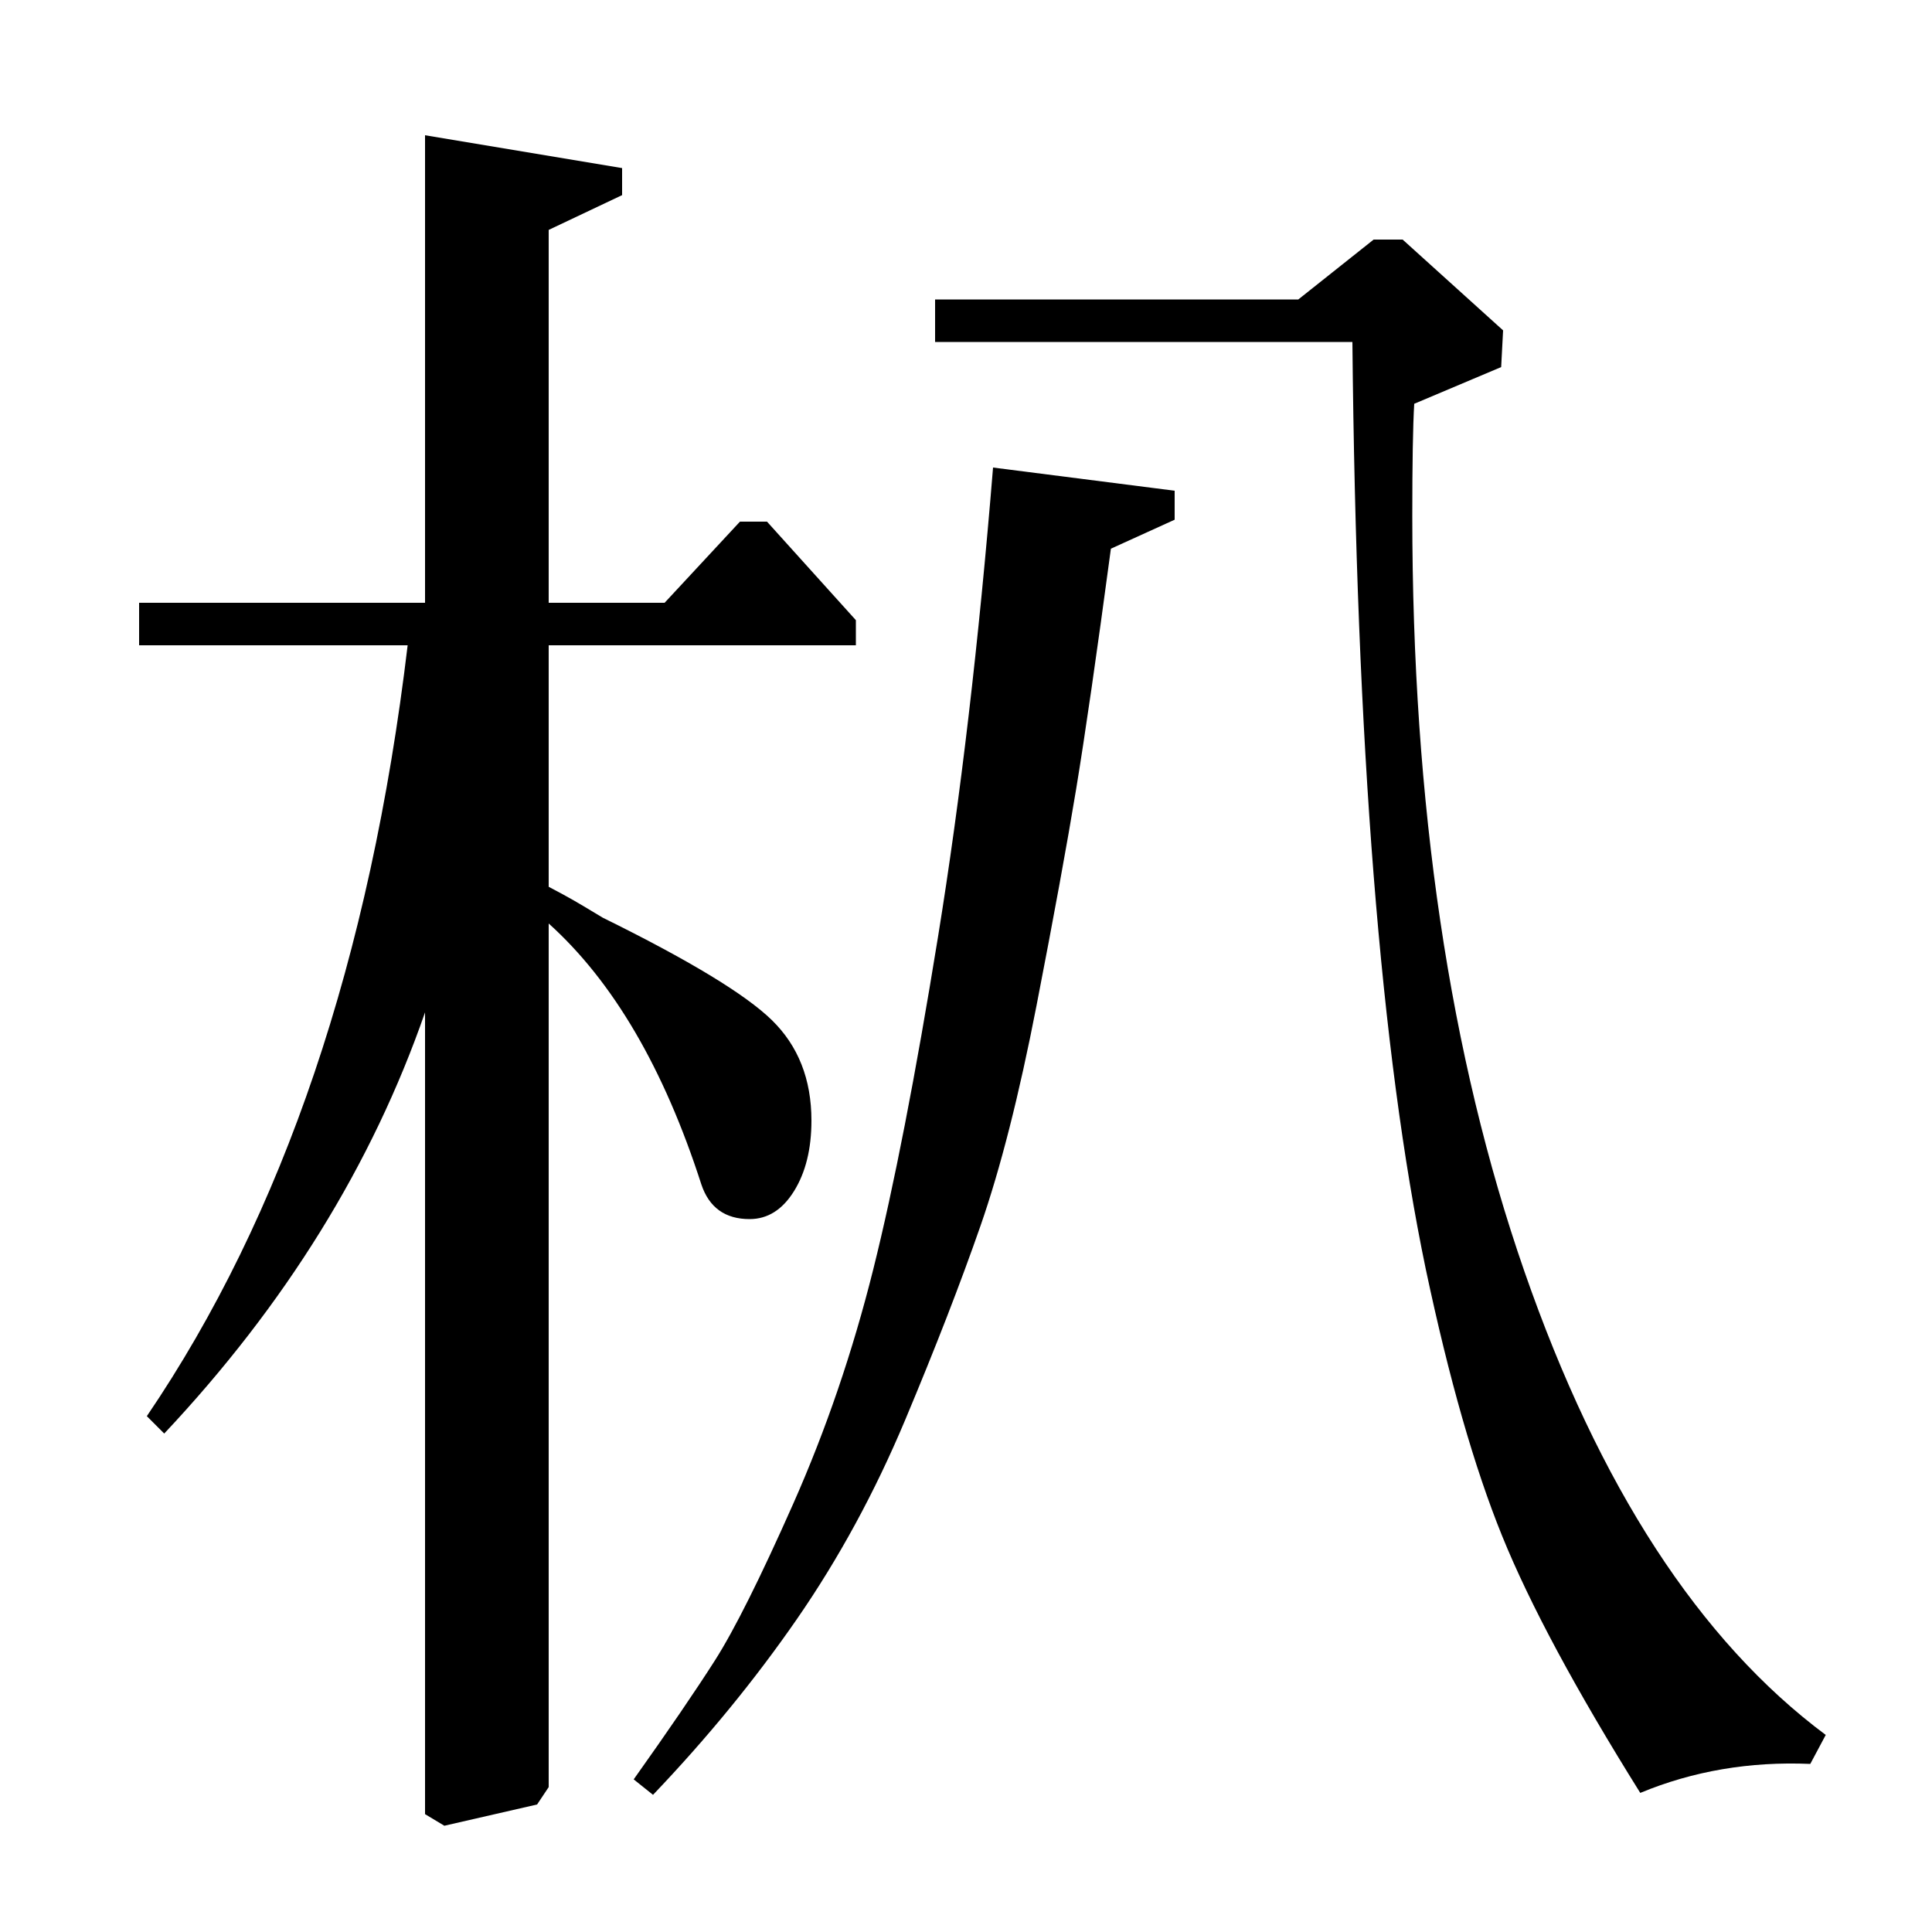 <?xml version="1.0" standalone="no"?>
<!DOCTYPE svg PUBLIC "-//W3C//DTD SVG 1.1//EN" "http://www.w3.org/Graphics/SVG/1.1/DTD/svg11.dtd" >
<svg xmlns="http://www.w3.org/2000/svg" xmlns:xlink="http://www.w3.org/1999/xlink" version="1.1" viewBox="0 -140 1000 1000">
  <g transform="matrix(1 0 0 -1 0 860)">
   <path fill="currentColor"
d="M322 899l-38 -18v-193h60l39 42h14l46 -51v-13h-159v-125q2 -1 7.5 -4t10.5 -6l10 -6q67 -33 87.5 -53t20.5 -52q0 -22 -9 -36.5t-23 -14.5q-19 0 -25 18q-29 90 -79 135v-447l-6 -9l-48 -11l-10 6v415q-41 -118 -135 -218l-9 9q106 156 135 399h-139v22h148v242l102 -17
v-14zM672 845l39 31h15l52 -47l-1 -19l-45 -19q-1 -17 -1 -58q0 -224 58 -391t156 -240l-8 -15q-47 2 -88 -15q-50 80 -71.5 133t-39.5 138q-35 168 -38 480h-216v22h188zM608 746v-15l-33 -15q-11 -82 -18 -124.5t-20.5 -112t-29 -114t-39 -100.5t-56 -103t-74.5 -91l-10 8
q27 38 42 61.5t40.5 81t41.5 121.5t33.5 172t28.5 243z" />
  </g>

</svg>
